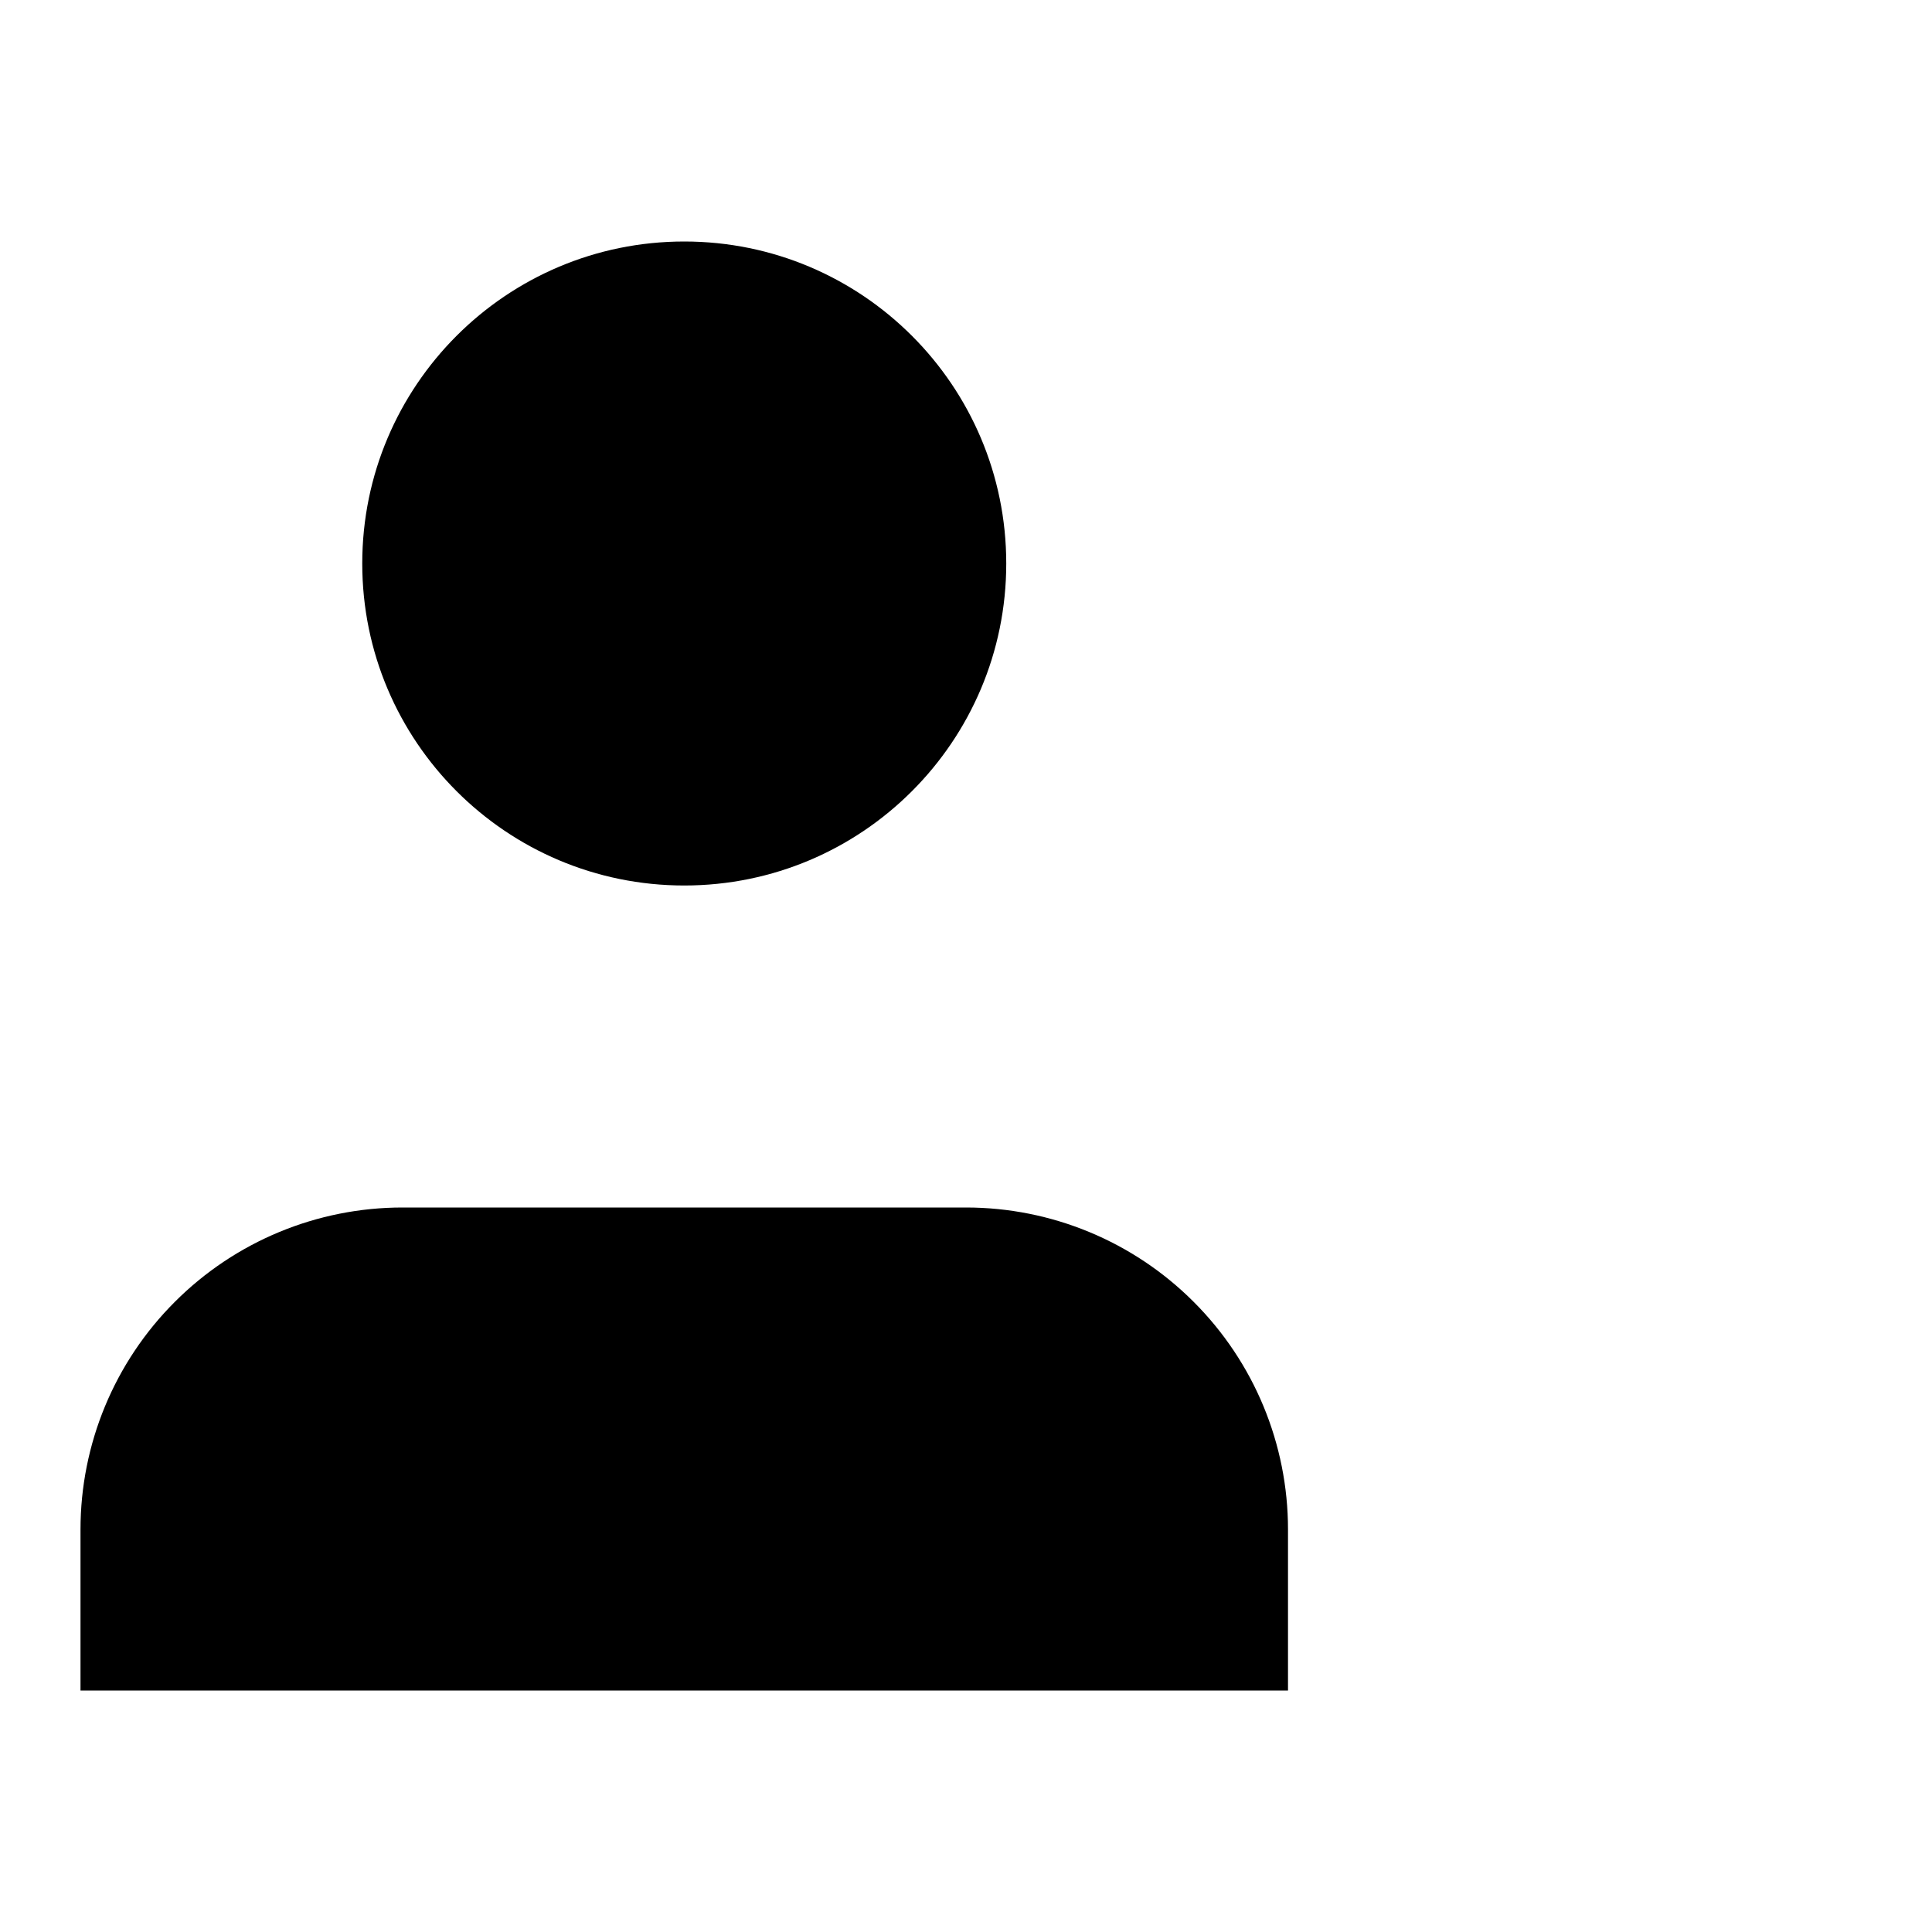 <svg viewBox="0 0 24 24" xmlns="http://www.w3.org/2000/svg">
    <path d="M16 21V19C16 17.939 15.579 16.922 14.828 16.172C14.078 15.421 13.061 15 12 15H5C3.939 15 2.922 15.421 2.172 16.172C1.421 16.922 1 17.939 1 19V21" stroke-width="2" stroke-linecap="round" stroke-linejoin="round"/>
    <path d="M8.5 11C10.709 11 12.5 9.209 12.5 7C12.5 4.791 10.709 3 8.5 3C6.291 3 4.5 4.791 4.5 7C4.5 9.209 6.291 11 8.5 11Z" stroke-width="2" stroke-linecap="round" stroke-linejoin="round"/>
    <path d="M18 8L23 13" stroke-width="2" stroke-linecap="round" stroke-linejoin="round"/>
    <path d="M23 8L18 13" stroke-width="2" stroke-linecap="round" stroke-linejoin="round"/>
</svg>
